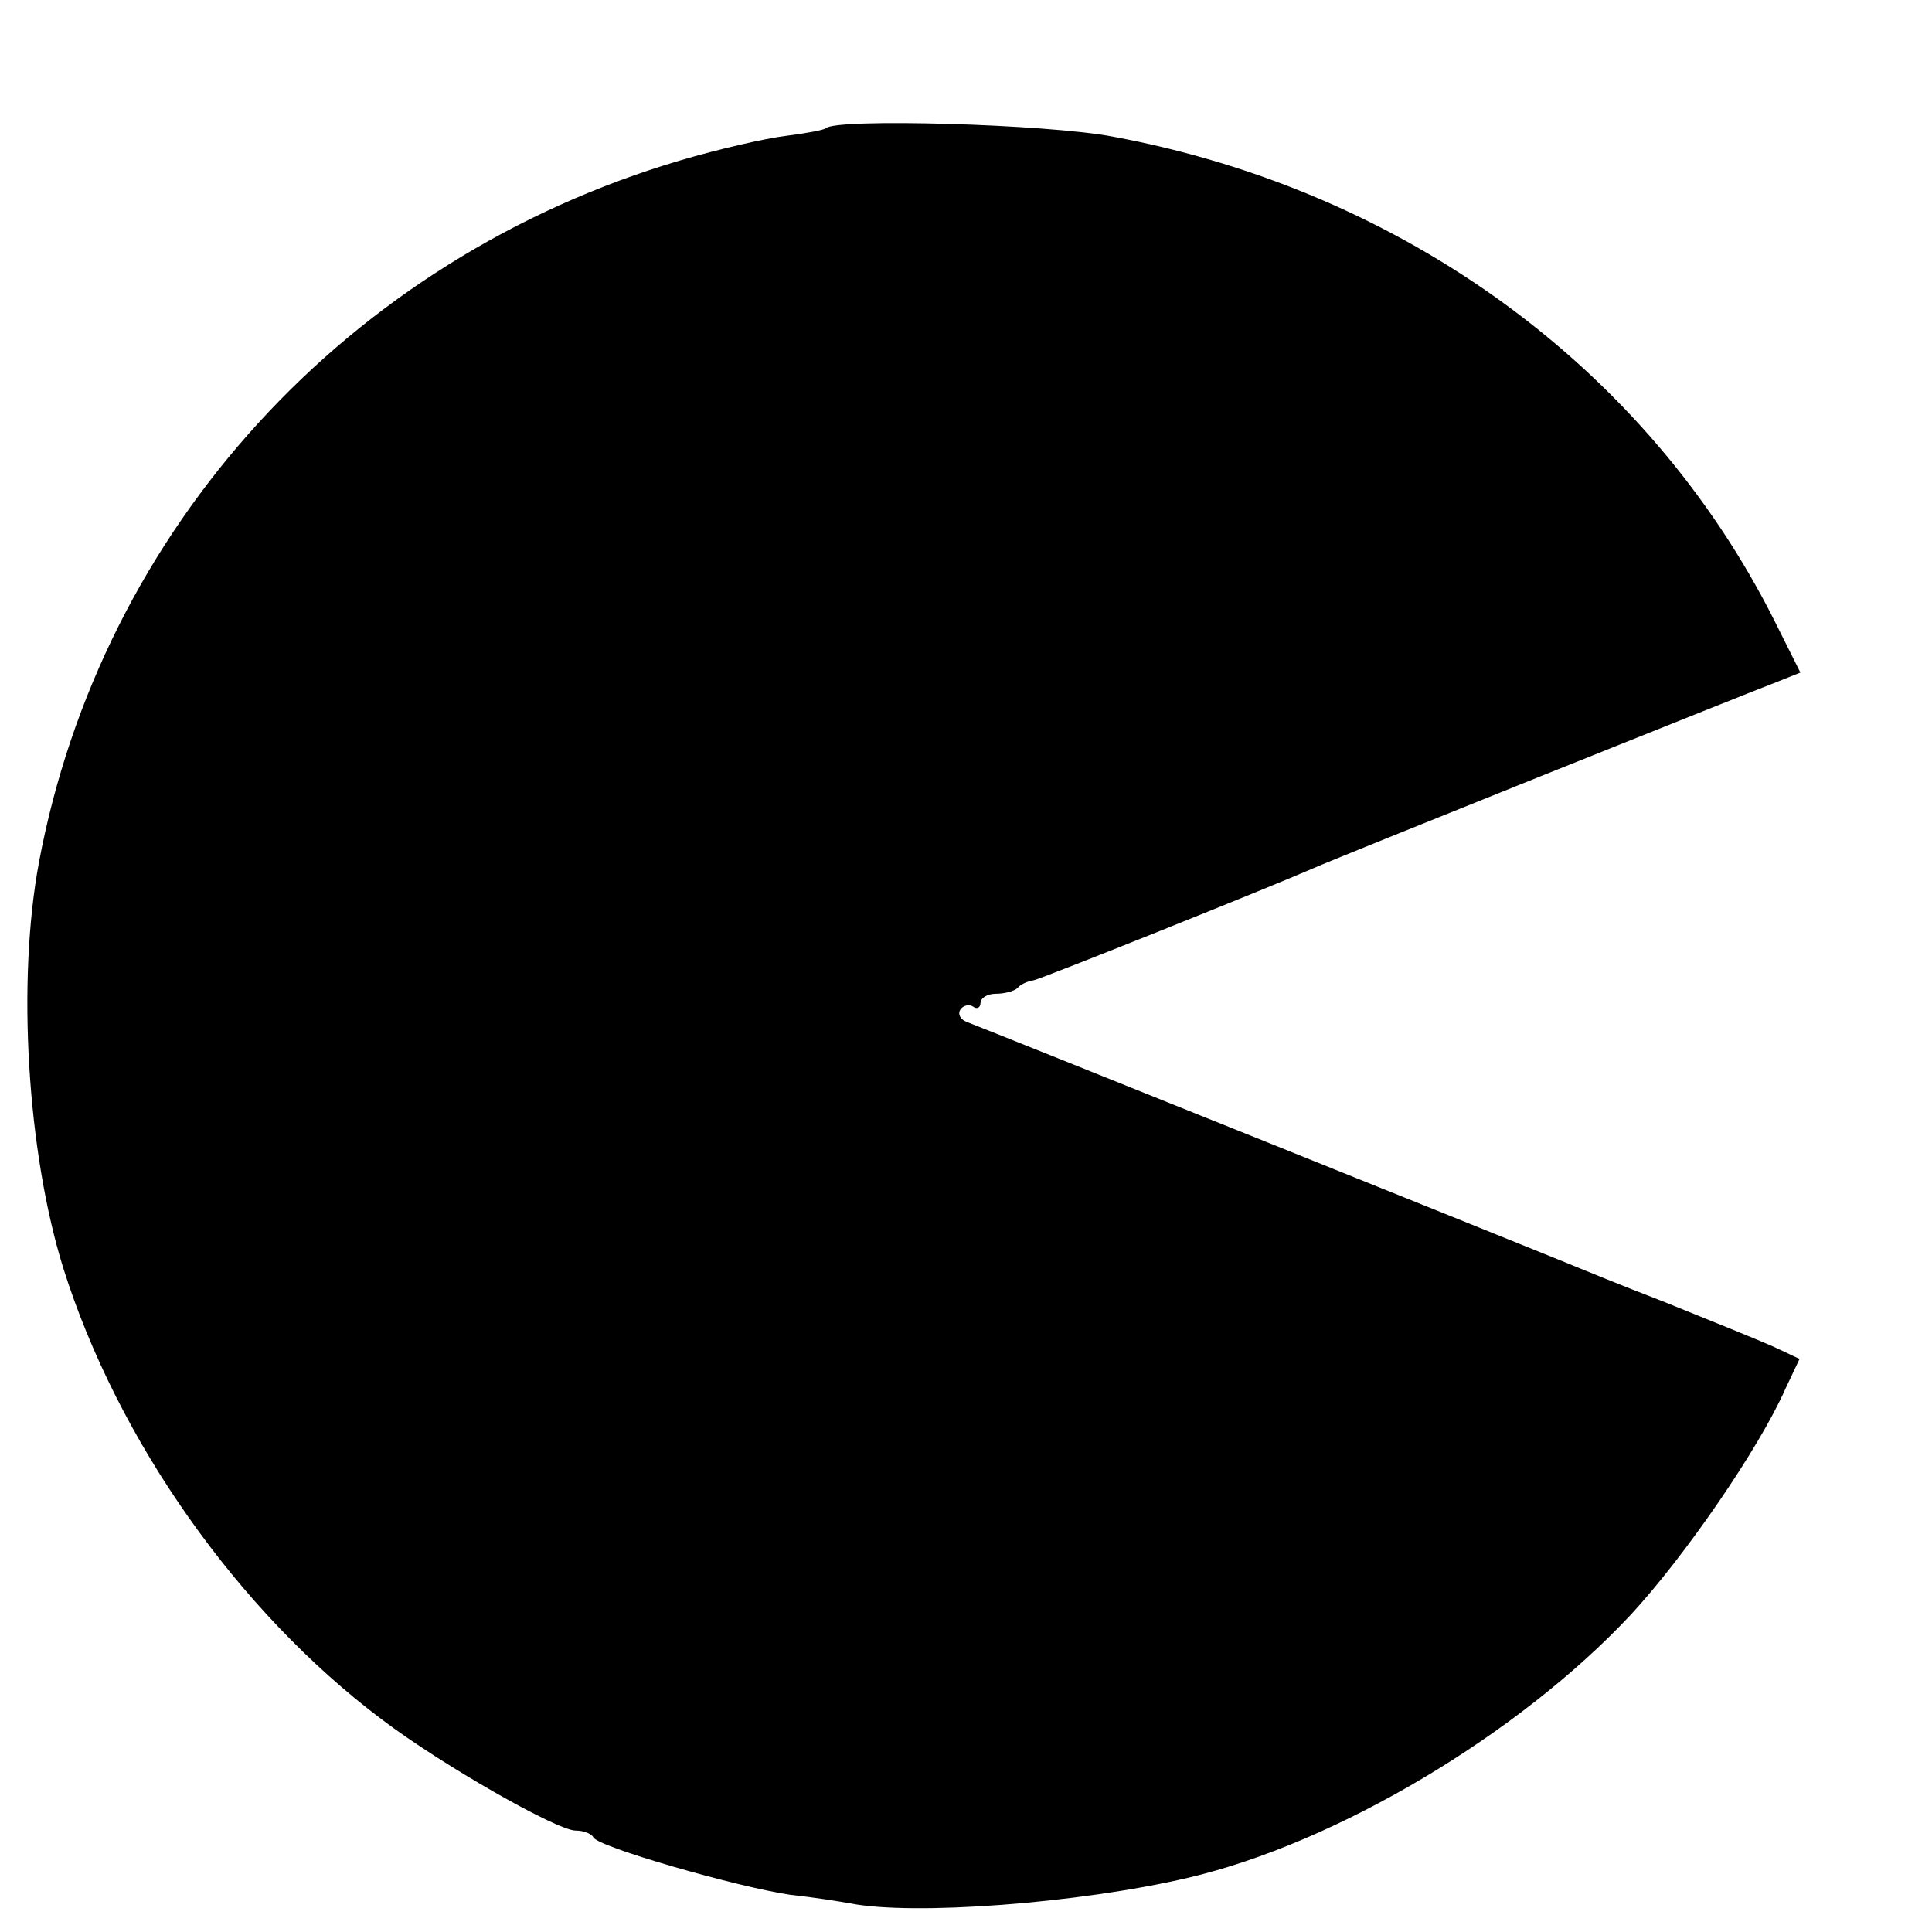 <?xml version="1.0" standalone="no"?>
<!DOCTYPE svg PUBLIC "-//W3C//DTD SVG 20010904//EN"
 "http://www.w3.org/TR/2001/REC-SVG-20010904/DTD/svg10.dtd">
<svg version="1.0" xmlns="http://www.w3.org/2000/svg"
 width="16pt" height="16pt" viewBox="0 0 16 16"
 preserveAspectRatio="xMidYMid meet">
<g transform="translate(0,16) scale(0.007,-0.007)"
fill="#000000" stroke="none">
<path d="M977 2134 c-2 -2 -23 -6 -47 -9 -25 -3 -81 -16 -125 -29 -393 -116
-685 -435 -759 -831 -26 -140 -14 -342 29 -480 64 -203 206 -405 376 -533 71
-54 208 -132 230 -132 10 0 19 -4 21 -8 4 -11 171 -59 233 -68 28 -3 59 -8 70
-10 75 -15 272 0 400 30 176 41 392 170 524 311 64 69 152 197 183 267 l17 36
-32 15 c-18 8 -75 31 -127 52 -52 20 -108 43 -125 50 -24 10 -653 263 -702
282 -7 3 -10 9 -7 14 3 5 10 7 15 4 5 -4 9 -1 9 4 0 6 8 11 18 11 10 0 22 3
26 7 3 4 12 8 19 9 10 2 277 109 332 133 22 10 508 205 550 221 l25 10 -31 62
c-150 298 -438 508 -782 572 -78 15 -328 22 -340 10z"/>
</g>
</svg>
